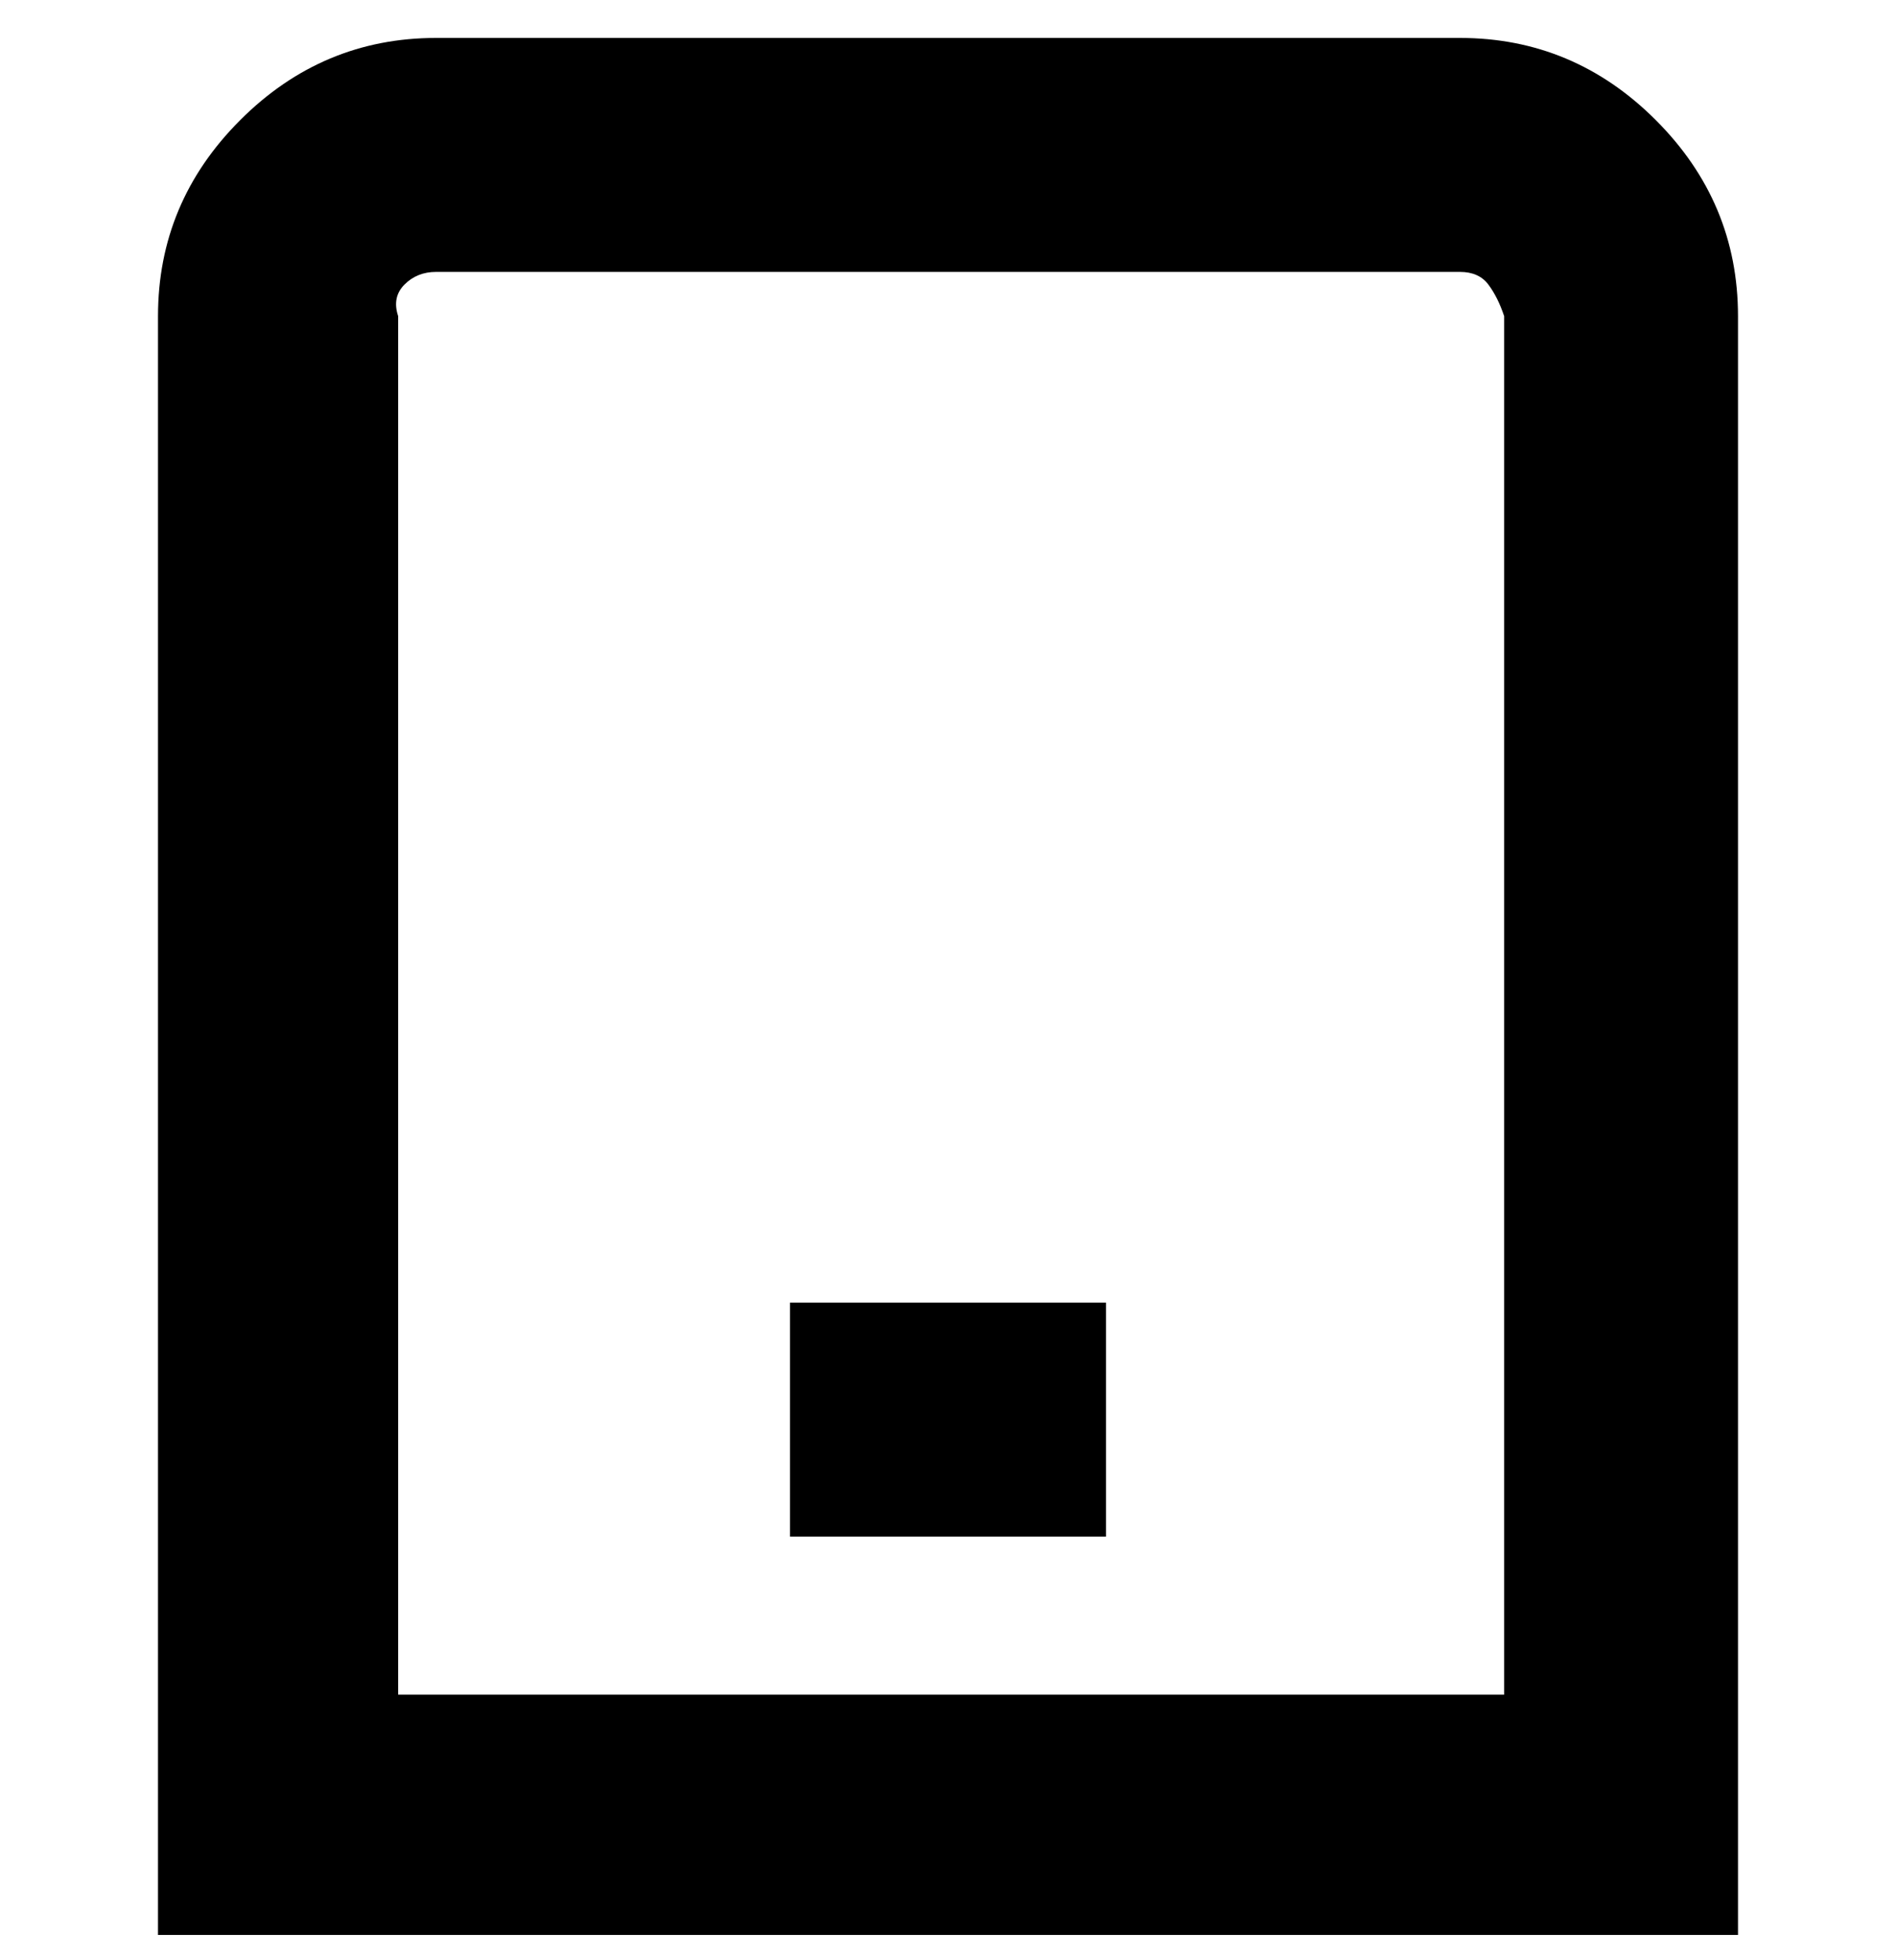 <svg viewBox="0 0 300 310" xmlns="http://www.w3.org/2000/svg"><path d="M231 6H69Q51 6 38 19T25 50v256h250V50q0-18-13-31T231 6zm7 262H63V50q-1-3 1-5t5-2h162q3 0 4.5 2t2.5 5v218zm-113-62h50v37h-50v-37z"/></svg>